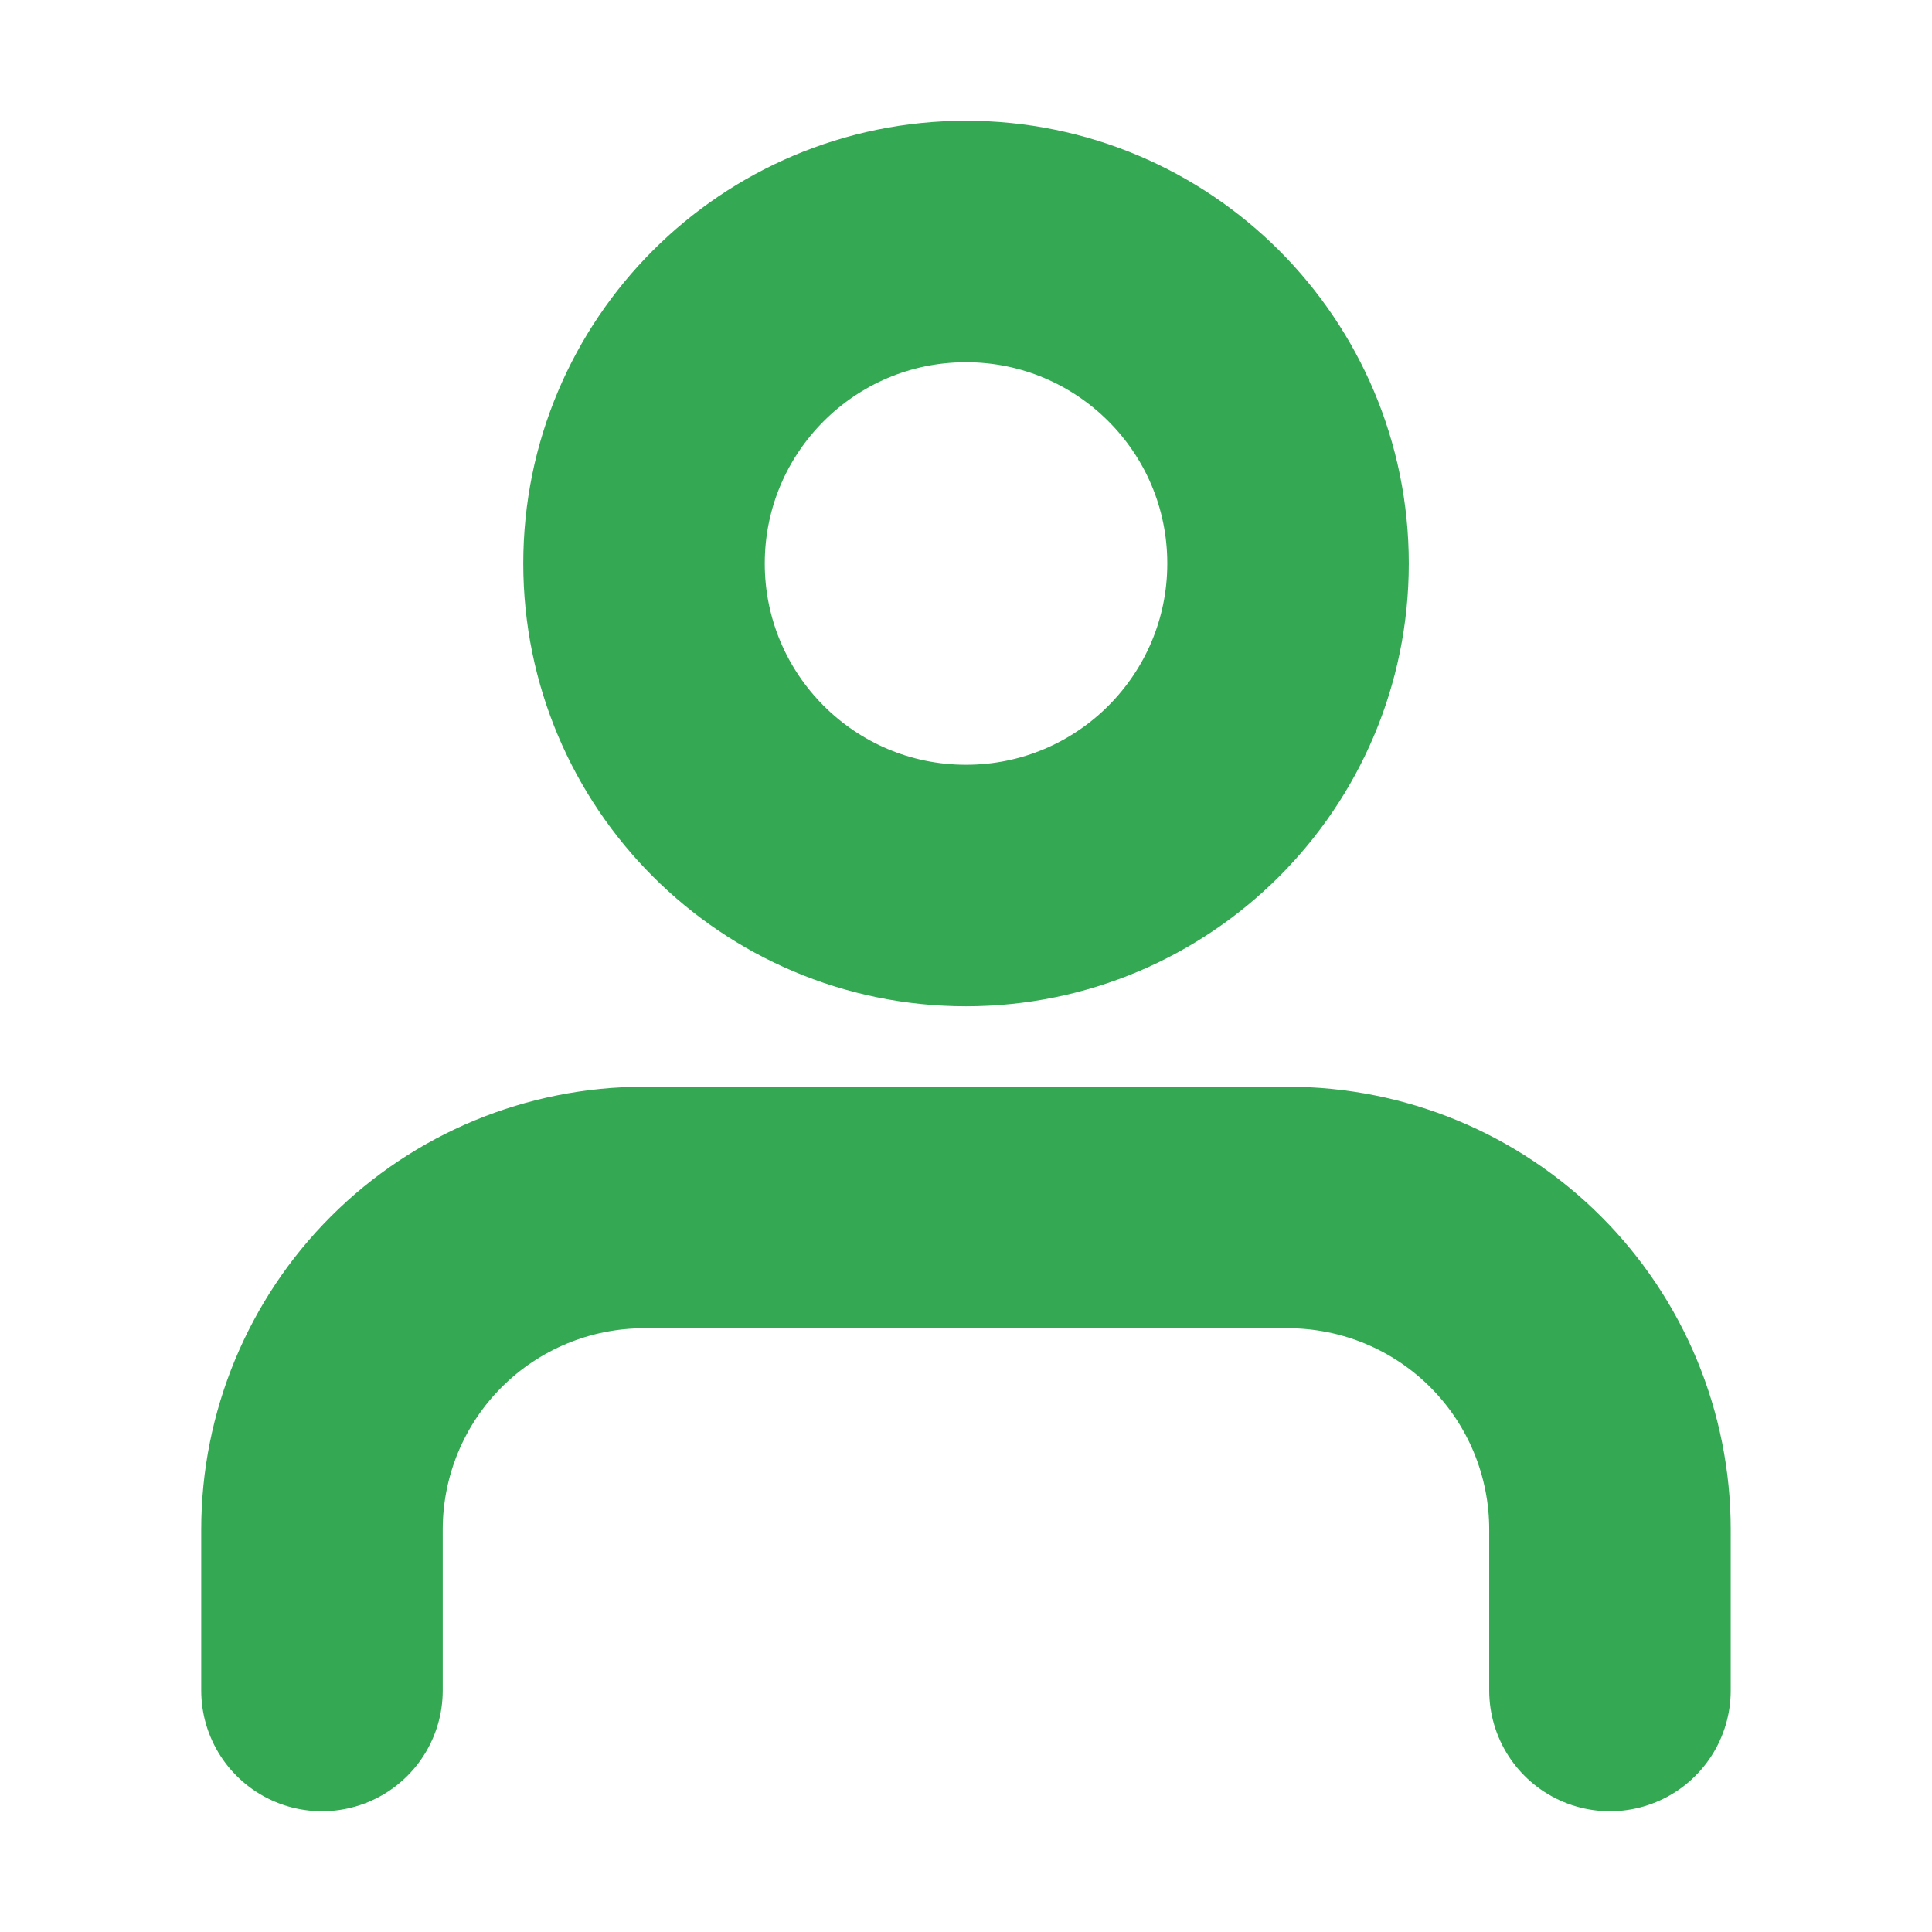<svg width="32" height="32" viewBox="0 0 32 32" fill="none" xmlns="http://www.w3.org/2000/svg">
<g id="UserIcon">
<path id="Vector" d="M26.666 28V25.333C26.666 23.919 26.104 22.562 25.104 21.562C24.104 20.562 22.747 20 21.333 20H10.666C9.252 20 7.895 20.562 6.895 21.562C5.895 22.562 5.333 23.919 5.333 25.333V28" stroke="#34A853" stroke-width="4" stroke-linecap="round" stroke-linejoin="round"/>
<path id="Vector_2" d="M16 14.667C18.946 14.667 21.334 12.279 21.334 9.333C21.334 6.388 18.946 4 16 4C13.055 4 10.667 6.388 10.667 9.333C10.667 12.279 13.055 14.667 16 14.667Z" stroke="#34A853" stroke-width="4" stroke-linecap="round" stroke-linejoin="round"/>
</g>
</svg>
